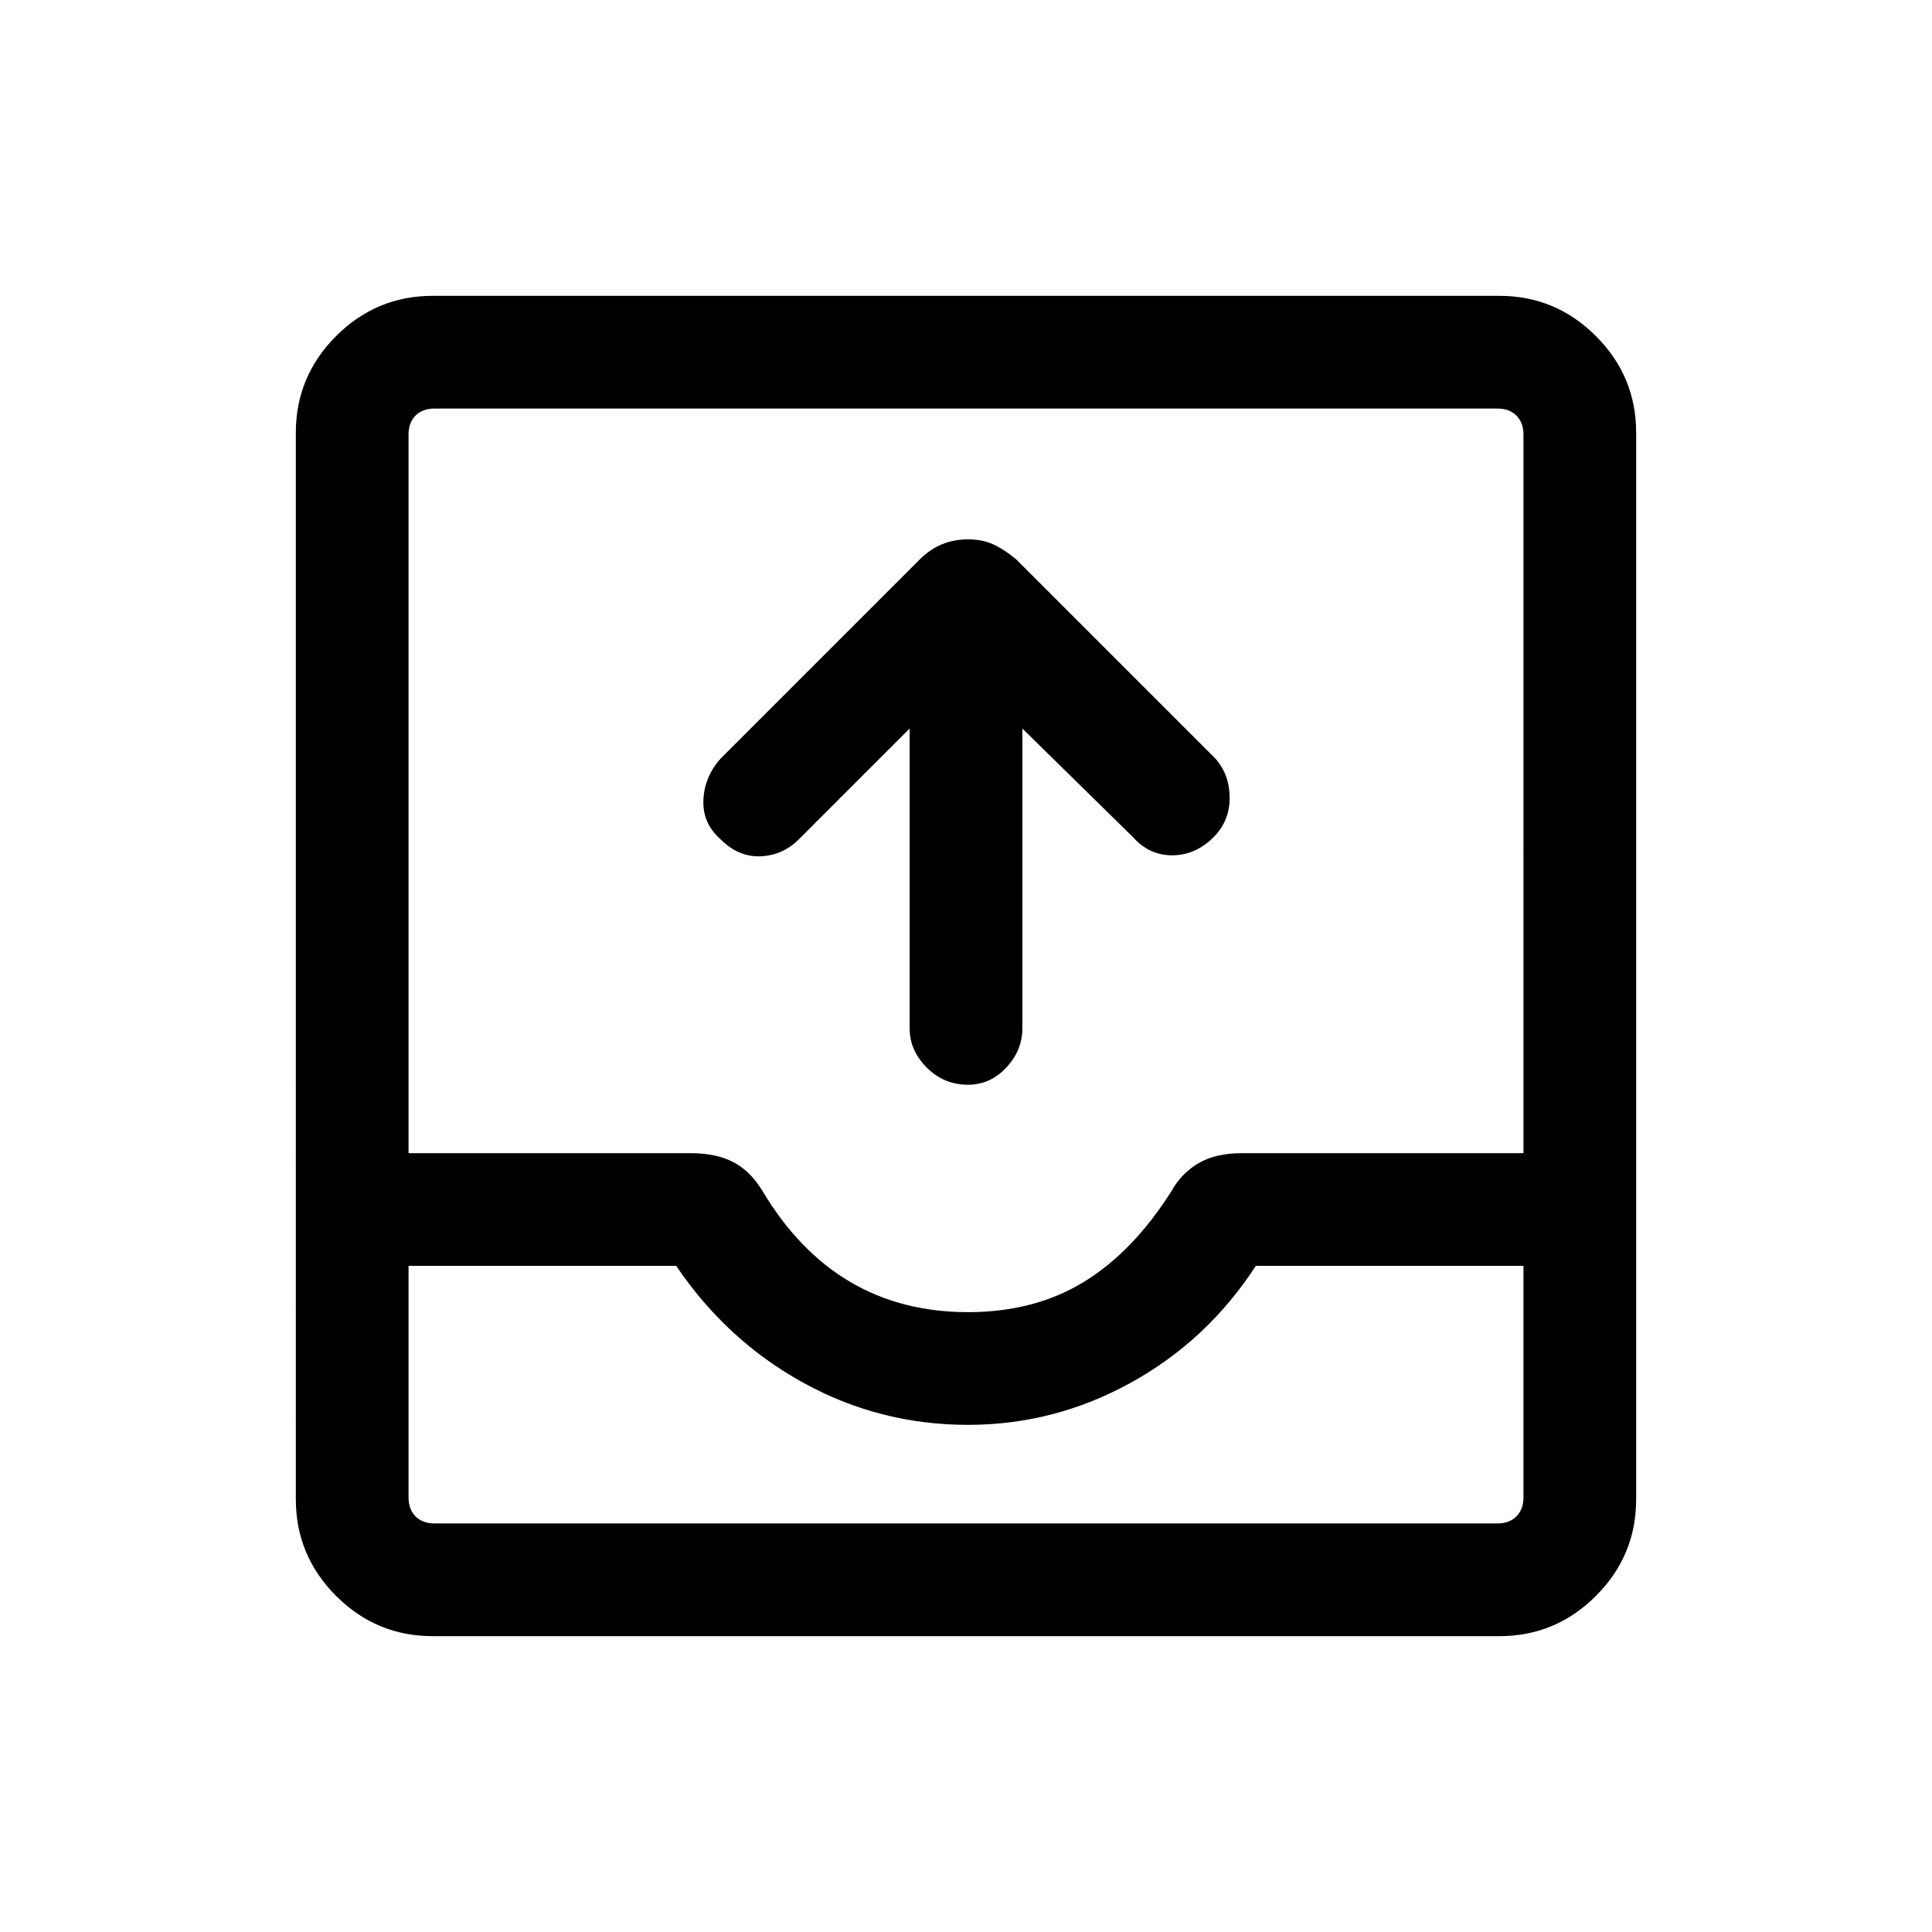 <svg xmlns="http://www.w3.org/2000/svg" height="24" width="24"><path d="M12.025 13.475q-.3 0-.512-.213-.213-.212-.213-.487V9.05l-1.375 1.375q-.2.2-.475.212-.275.013-.5-.212-.225-.2-.212-.487.012-.288.212-.513l2.475-2.475q.125-.125.275-.188.15-.062.325-.062.175 0 .313.062.137.063.287.188L15.1 9.425q.175.2.175.487 0 .288-.2.488-.225.225-.513.225-.287 0-.487-.225L12.7 9.05v3.725q0 .275-.2.487-.2.213-.475.213Zm-6.65 6.85q-.7 0-1.2-.5t-.5-1.2V5.375q0-.7.5-1.2t1.2-.5h13.25q.7 0 1.2.5t.5 1.2v13.25q0 .7-.5 1.2t-1.2.5Zm.025-1.4h13.2q.15 0 .237-.088.088-.087.088-.237v-2.875H15.6q-.6.925-1.55 1.45-.95.525-2.025.525-1.1 0-2.05-.525-.95-.525-1.575-1.45H5.075V18.6q0 .15.087.237.088.088.238.088Zm6.625-2.625q.825 0 1.438-.375.612-.375 1.087-1.125.125-.225.338-.35.212-.125.537-.125h3.5V5.4q0-.15-.088-.238-.087-.087-.237-.087H5.4q-.15 0-.238.087-.087.088-.087.238v8.925h3.5q.325 0 .538.113.212.112.362.362.45.75 1.087 1.125.638.375 1.463.375ZM5.4 18.925H5.075 18.925 18.6Z"/></svg>